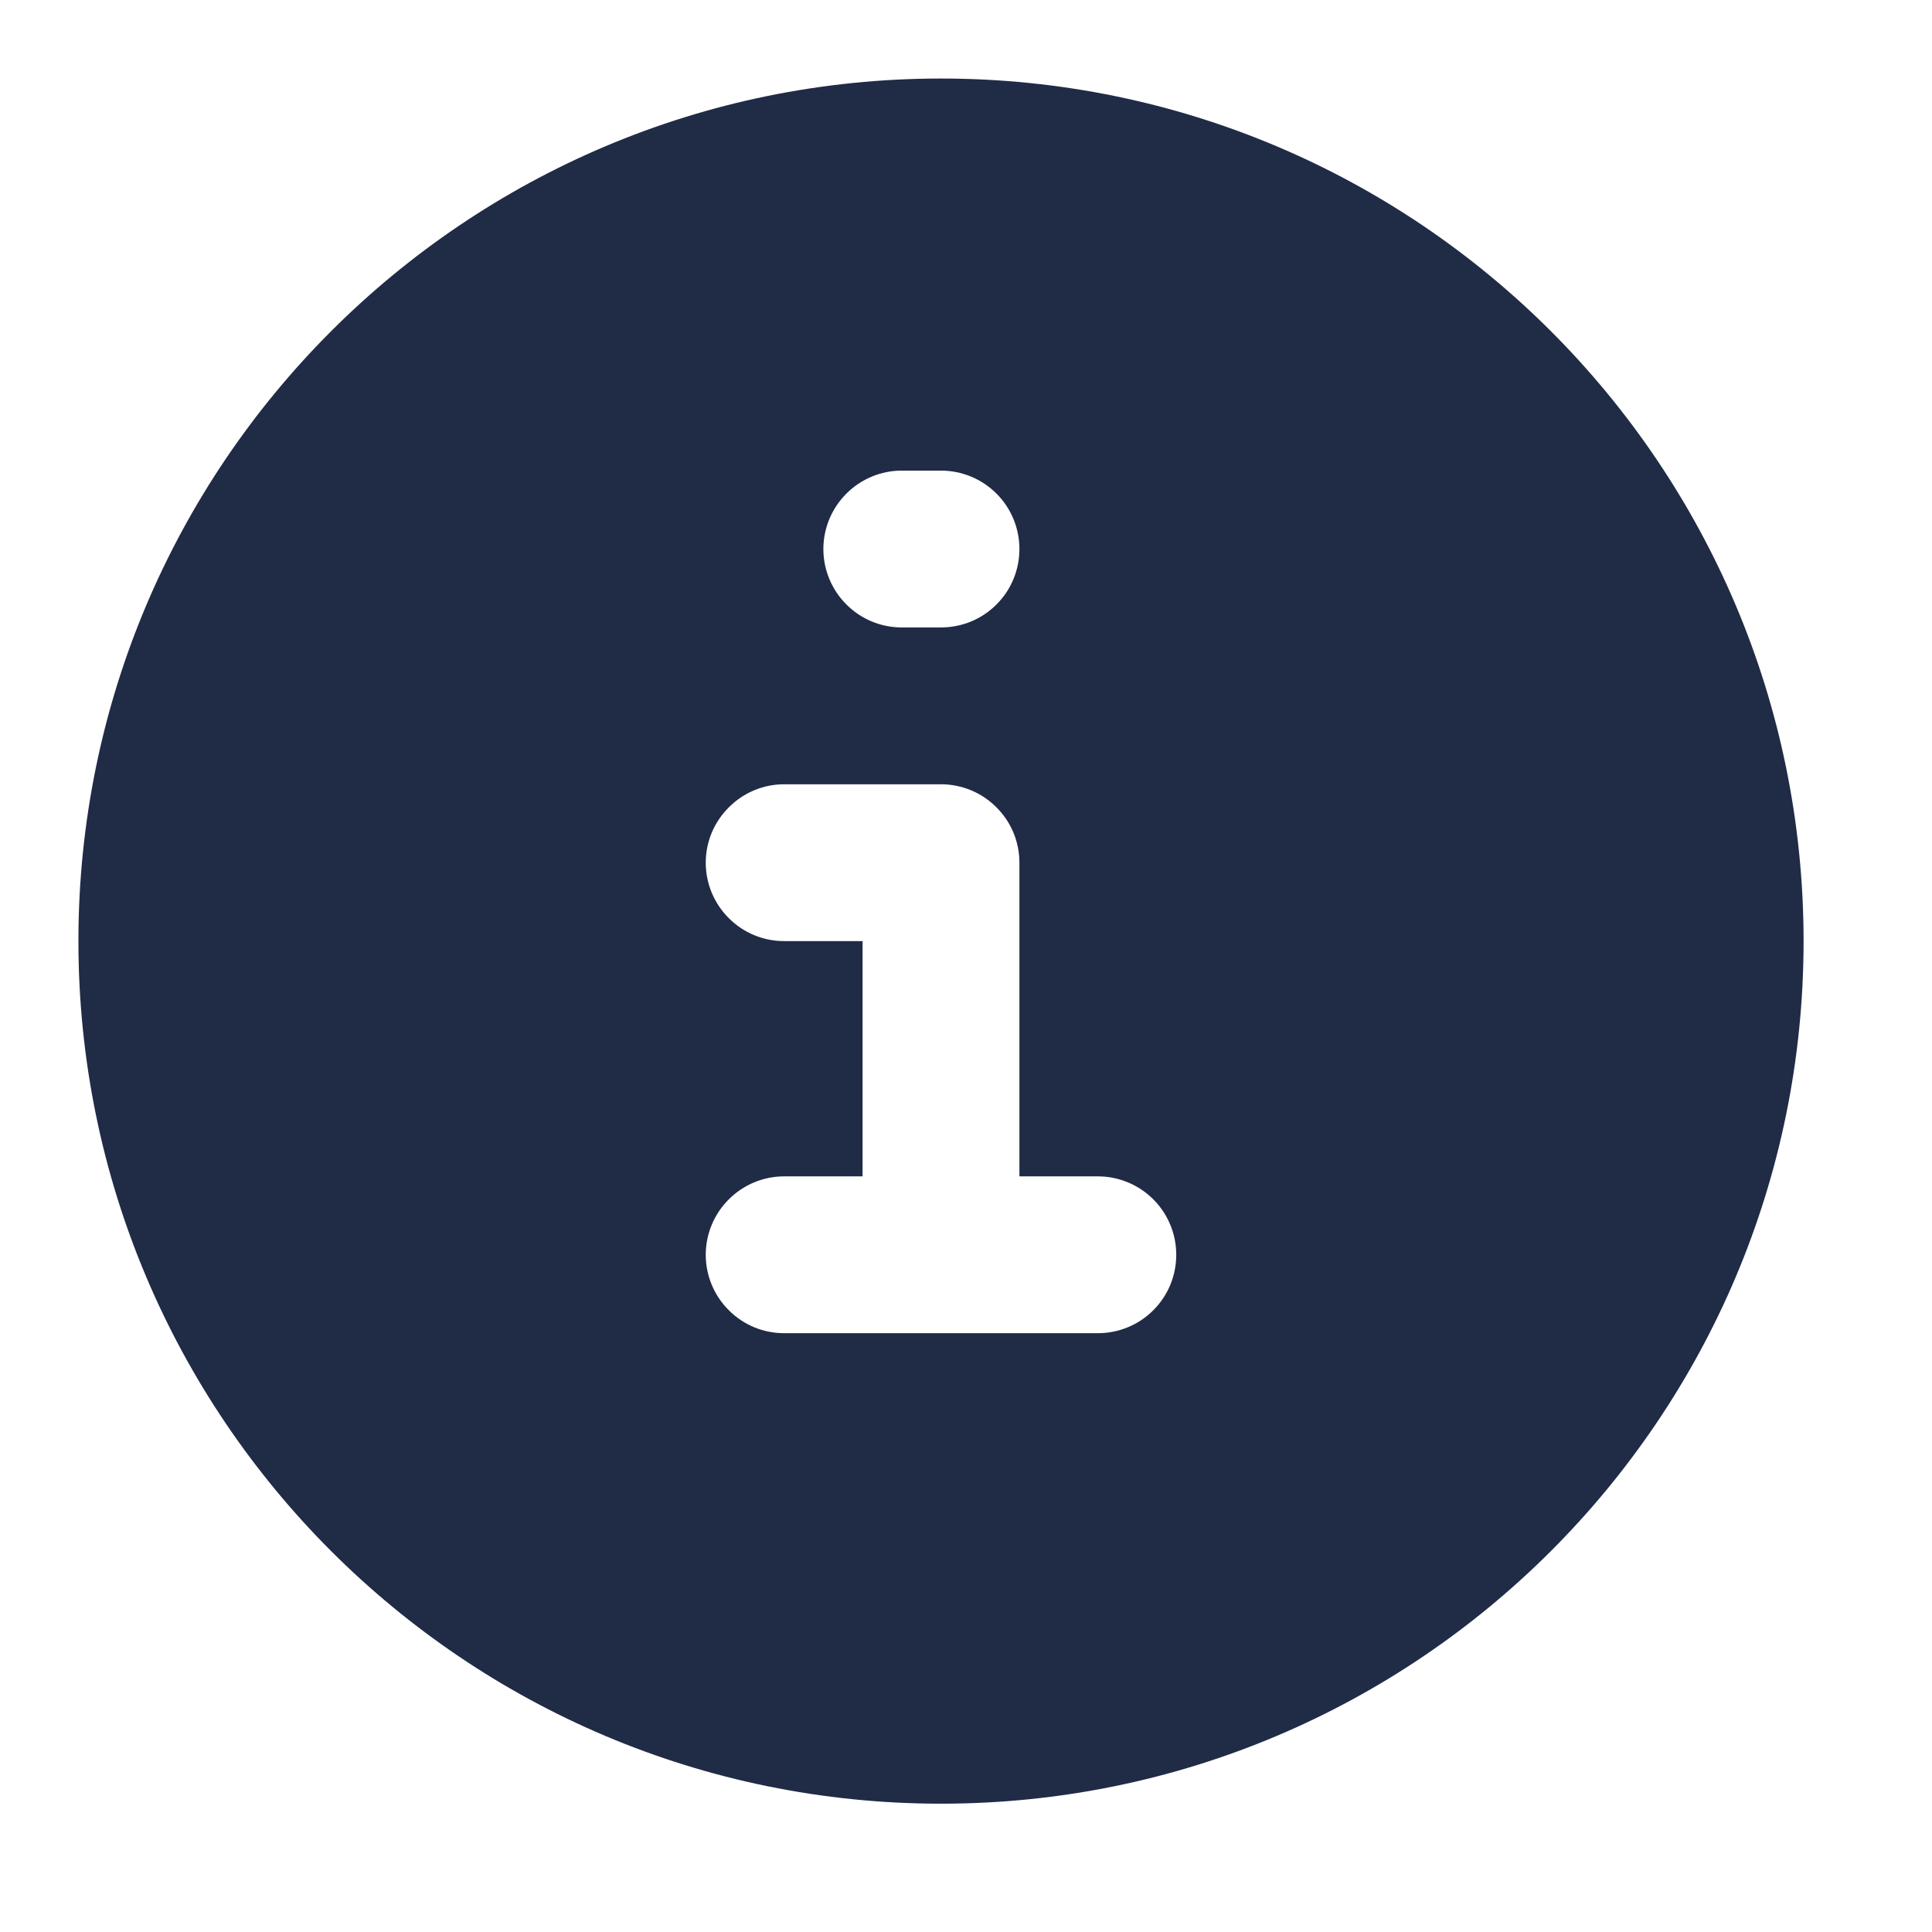 <svg width="17" height="17" viewBox="0 0 17 17" fill="none" xmlns="http://www.w3.org/2000/svg">
<g id="Ikon Hover Detail Admin">
<path id="Vector" fill-rule="evenodd" clip-rule="evenodd" d="M8.28 0.691C4.089 0.691 0.69 4.09 0.69 8.281C0.69 12.473 4.089 15.871 8.28 15.871C12.472 15.871 15.87 12.473 15.87 8.281C15.87 4.09 12.472 0.691 8.28 0.691ZM7.935 4.141C7.752 4.141 7.577 4.214 7.448 4.343C7.318 4.473 7.245 4.648 7.245 4.831C7.245 5.014 7.318 5.19 7.448 5.319C7.577 5.449 7.752 5.521 7.935 5.521H8.28C8.463 5.521 8.639 5.449 8.768 5.319C8.898 5.19 8.97 5.014 8.97 4.831C8.97 4.648 8.898 4.473 8.768 4.343C8.639 4.214 8.463 4.141 8.28 4.141H7.935ZM6.9 6.901C6.717 6.901 6.542 6.974 6.413 7.104C6.283 7.233 6.21 7.408 6.21 7.591C6.21 7.774 6.283 7.95 6.413 8.079C6.542 8.209 6.717 8.281 6.9 8.281H7.59V10.351H6.9C6.717 10.351 6.542 10.424 6.413 10.553C6.283 10.683 6.21 10.858 6.21 11.041C6.21 11.224 6.283 11.4 6.413 11.529C6.542 11.659 6.717 11.731 6.9 11.731H9.66C9.843 11.731 10.019 11.659 10.148 11.529C10.278 11.4 10.35 11.224 10.35 11.041C10.35 10.858 10.278 10.683 10.148 10.553C10.019 10.424 9.843 10.351 9.66 10.351H8.97V7.591C8.97 7.408 8.898 7.233 8.768 7.104C8.639 6.974 8.463 6.901 8.28 6.901H6.9Z" fill="#202B46"/>
</g>
</svg>
